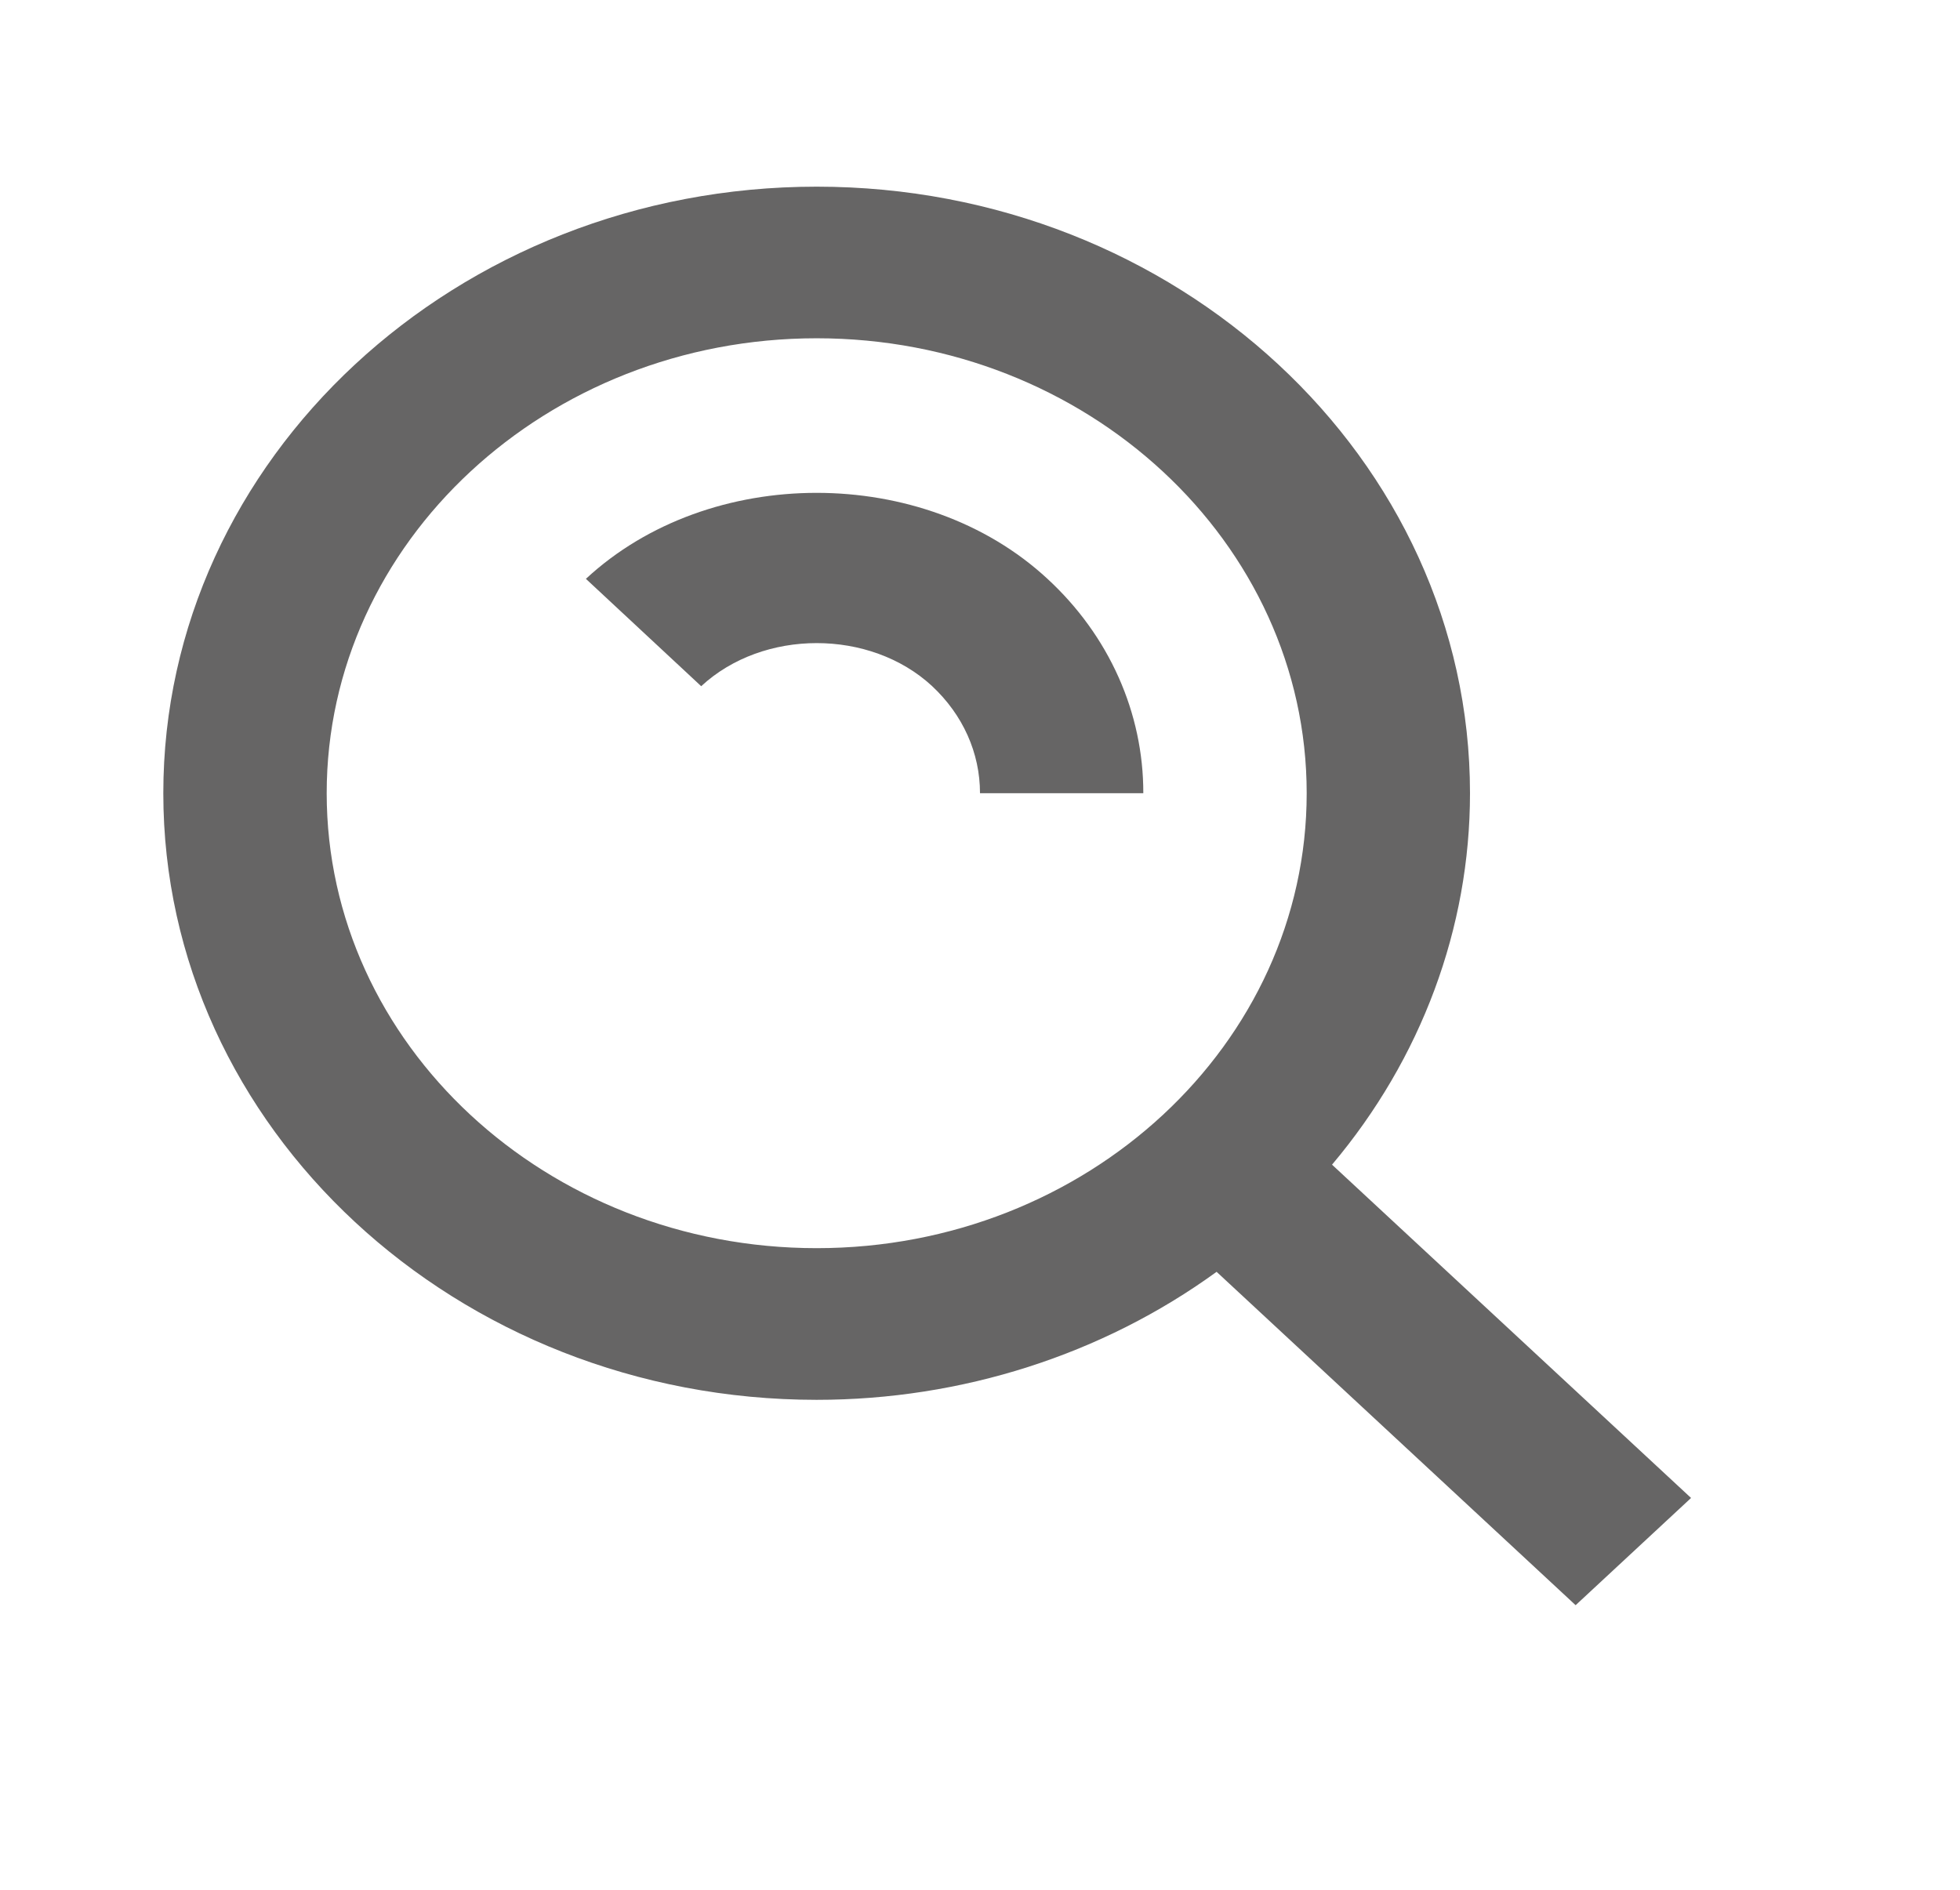 <svg width="28" height="27" viewBox="0 0 28 27" fill="none" xmlns="http://www.w3.org/2000/svg">
<path d="M11.667 20C13.738 20 15.749 19.356 17.38 18.171L22.509 22.934L24.158 21.402L19.029 16.64C20.306 15.125 21 13.257 21 11.333C21 6.555 16.813 2.667 11.667 2.667C6.521 2.667 2.333 6.555 2.333 11.333C2.333 16.112 6.521 20 11.667 20ZM11.667 4.833C15.527 4.833 18.667 7.749 18.667 11.333C18.667 14.918 15.527 17.833 11.667 17.833C7.806 17.833 4.667 14.918 4.667 11.333C4.667 7.749 7.806 4.833 11.667 4.833Z" fill="#666565"/>
<path d="M13.314 9.801C13.756 10.213 14 10.757 14 11.333H16.333C16.334 10.764 16.214 10.2 15.979 9.674C15.744 9.148 15.399 8.671 14.964 8.27C13.197 6.632 10.135 6.632 8.37 8.27L10.017 9.804C10.904 8.982 12.432 8.985 13.314 9.801Z" fill="#666565"/>
</svg>
